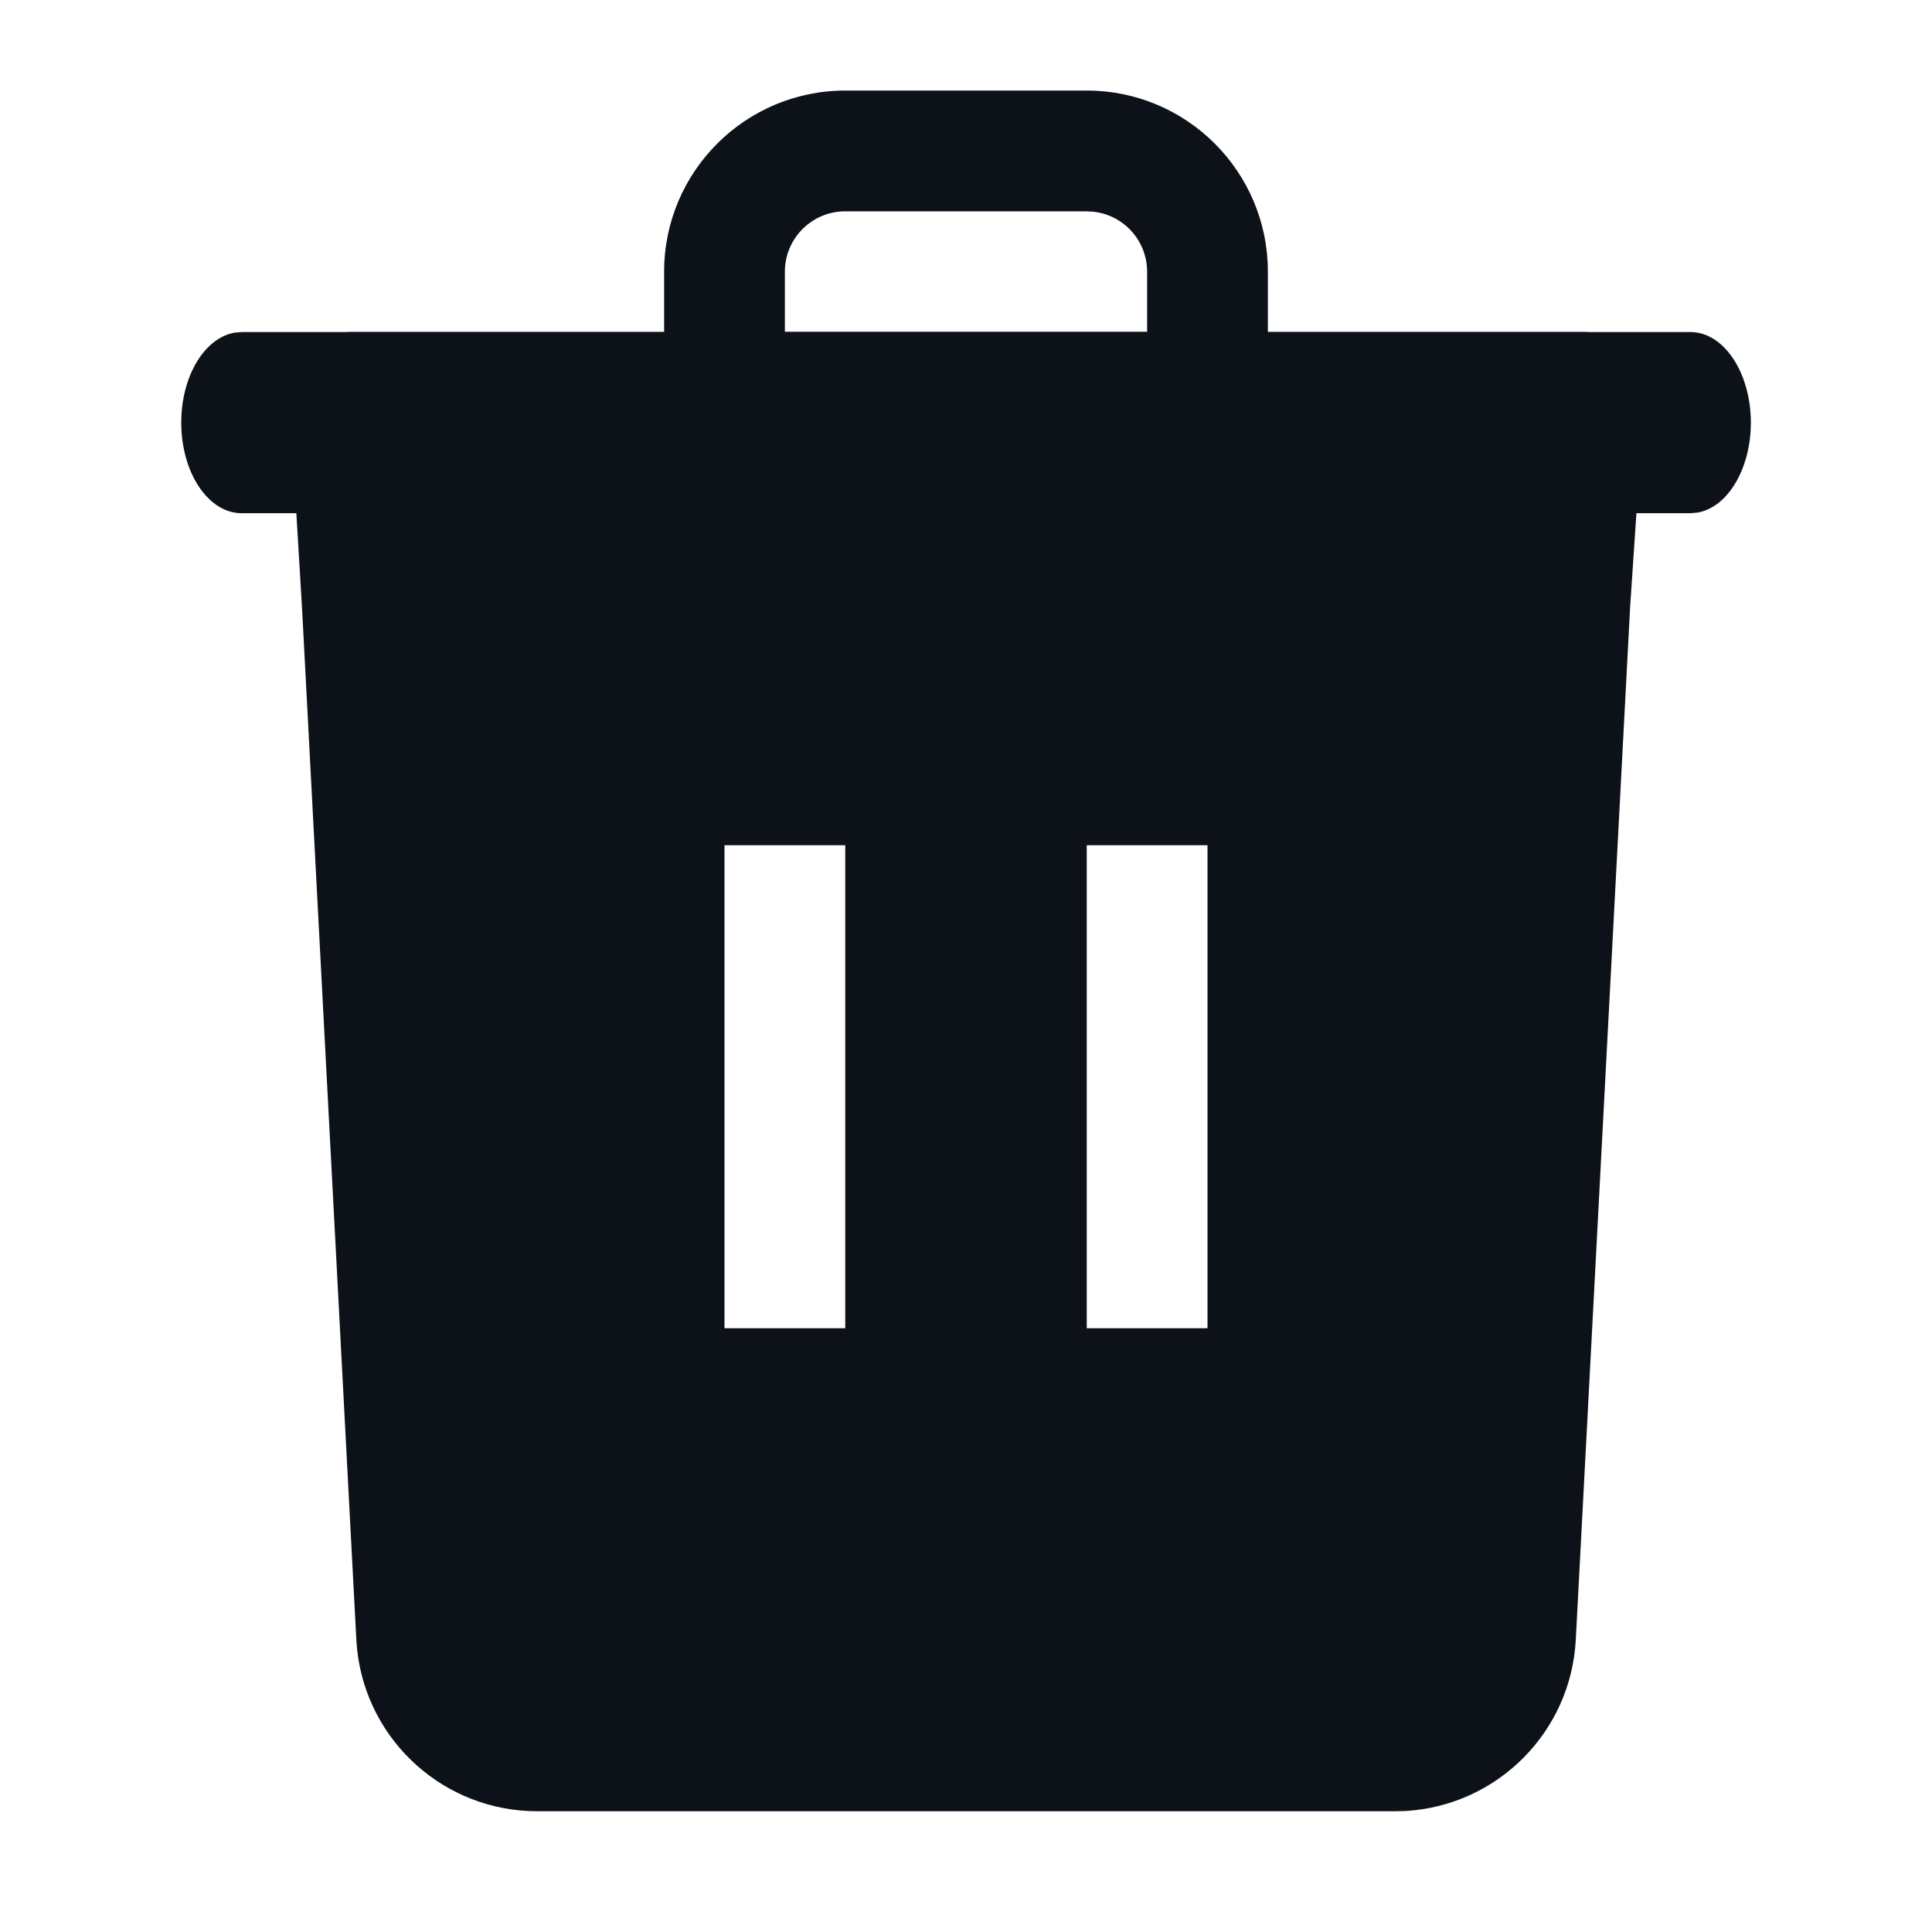 <svg xmlns="http://www.w3.org/2000/svg" xmlns:xlink="http://www.w3.org/1999/xlink" fill="none" version="1.1" width="16"
  height="16" viewBox="0 0 16 16">
  <defs>
    <clipPath id="master_svg0_105_23204">
      <rect x="0" y="0" width="16" height="16" rx="0" />
    </clipPath>
  </defs>
  <g clip-path="url(#master_svg0_105_23204)">
    <g>
      <path
        d="M14,2.75C14.265,2.75,14.483,3.06,14.499,3.456C14.514,3.852,14.322,4.198,14.059,4.245L14,4.25L2,4.25C1.736,4.25,1.517,3.94,1.502,3.544C1.486,3.148,1.679,2.802,1.942,2.755L2,2.75L14,2.75Z"
        fill="#0D1118" fill-opacity="1" />
    </g>
    <g>
      <path
        d="M9,0.75L7,0.75C6.172,0.75,5.5,1.422,5.5,2.25L5.5,3.25C5.5,3.526,5.724,3.75,6,3.75L10,3.75C10.276,3.75,10.5,3.526,10.5,3.25L10.5,2.25C10.5,1.422,9.828,0.75,9,0.75ZM9,1.75L9.059,1.754C9.31,1.783,9.5,1.997,9.5,2.25L9.5,2.75L6.5,2.75L6.5,2.25C6.5,1.974,6.724,1.75,7,1.75L9,1.75Z"
        fill="#0D1118" fill-opacity="1" />
    </g>
    <g>
      <path
        d="M13.118,2.75C13.386,2.75,13.606,2.96,13.618,3.227L13.617,3.284L13.5,5.027L13.05,13.579C13.01,14.342,12.403,14.953,11.64,14.998L11.552,15L4.449,15C3.685,15,3.043,14.426,2.958,13.666L2.951,13.579L2.501,5.03L2.396,3.28C2.38,3.015,2.575,2.783,2.839,2.753L2.895,2.75L13.118,2.75ZM7,7L6,7L6,11L7,11L7,7ZM10,7L9,7L9,11L10,11L10,7Z"
        fill="#0D1118" fill-opacity="1" />
    </g>
  </g>
</svg>